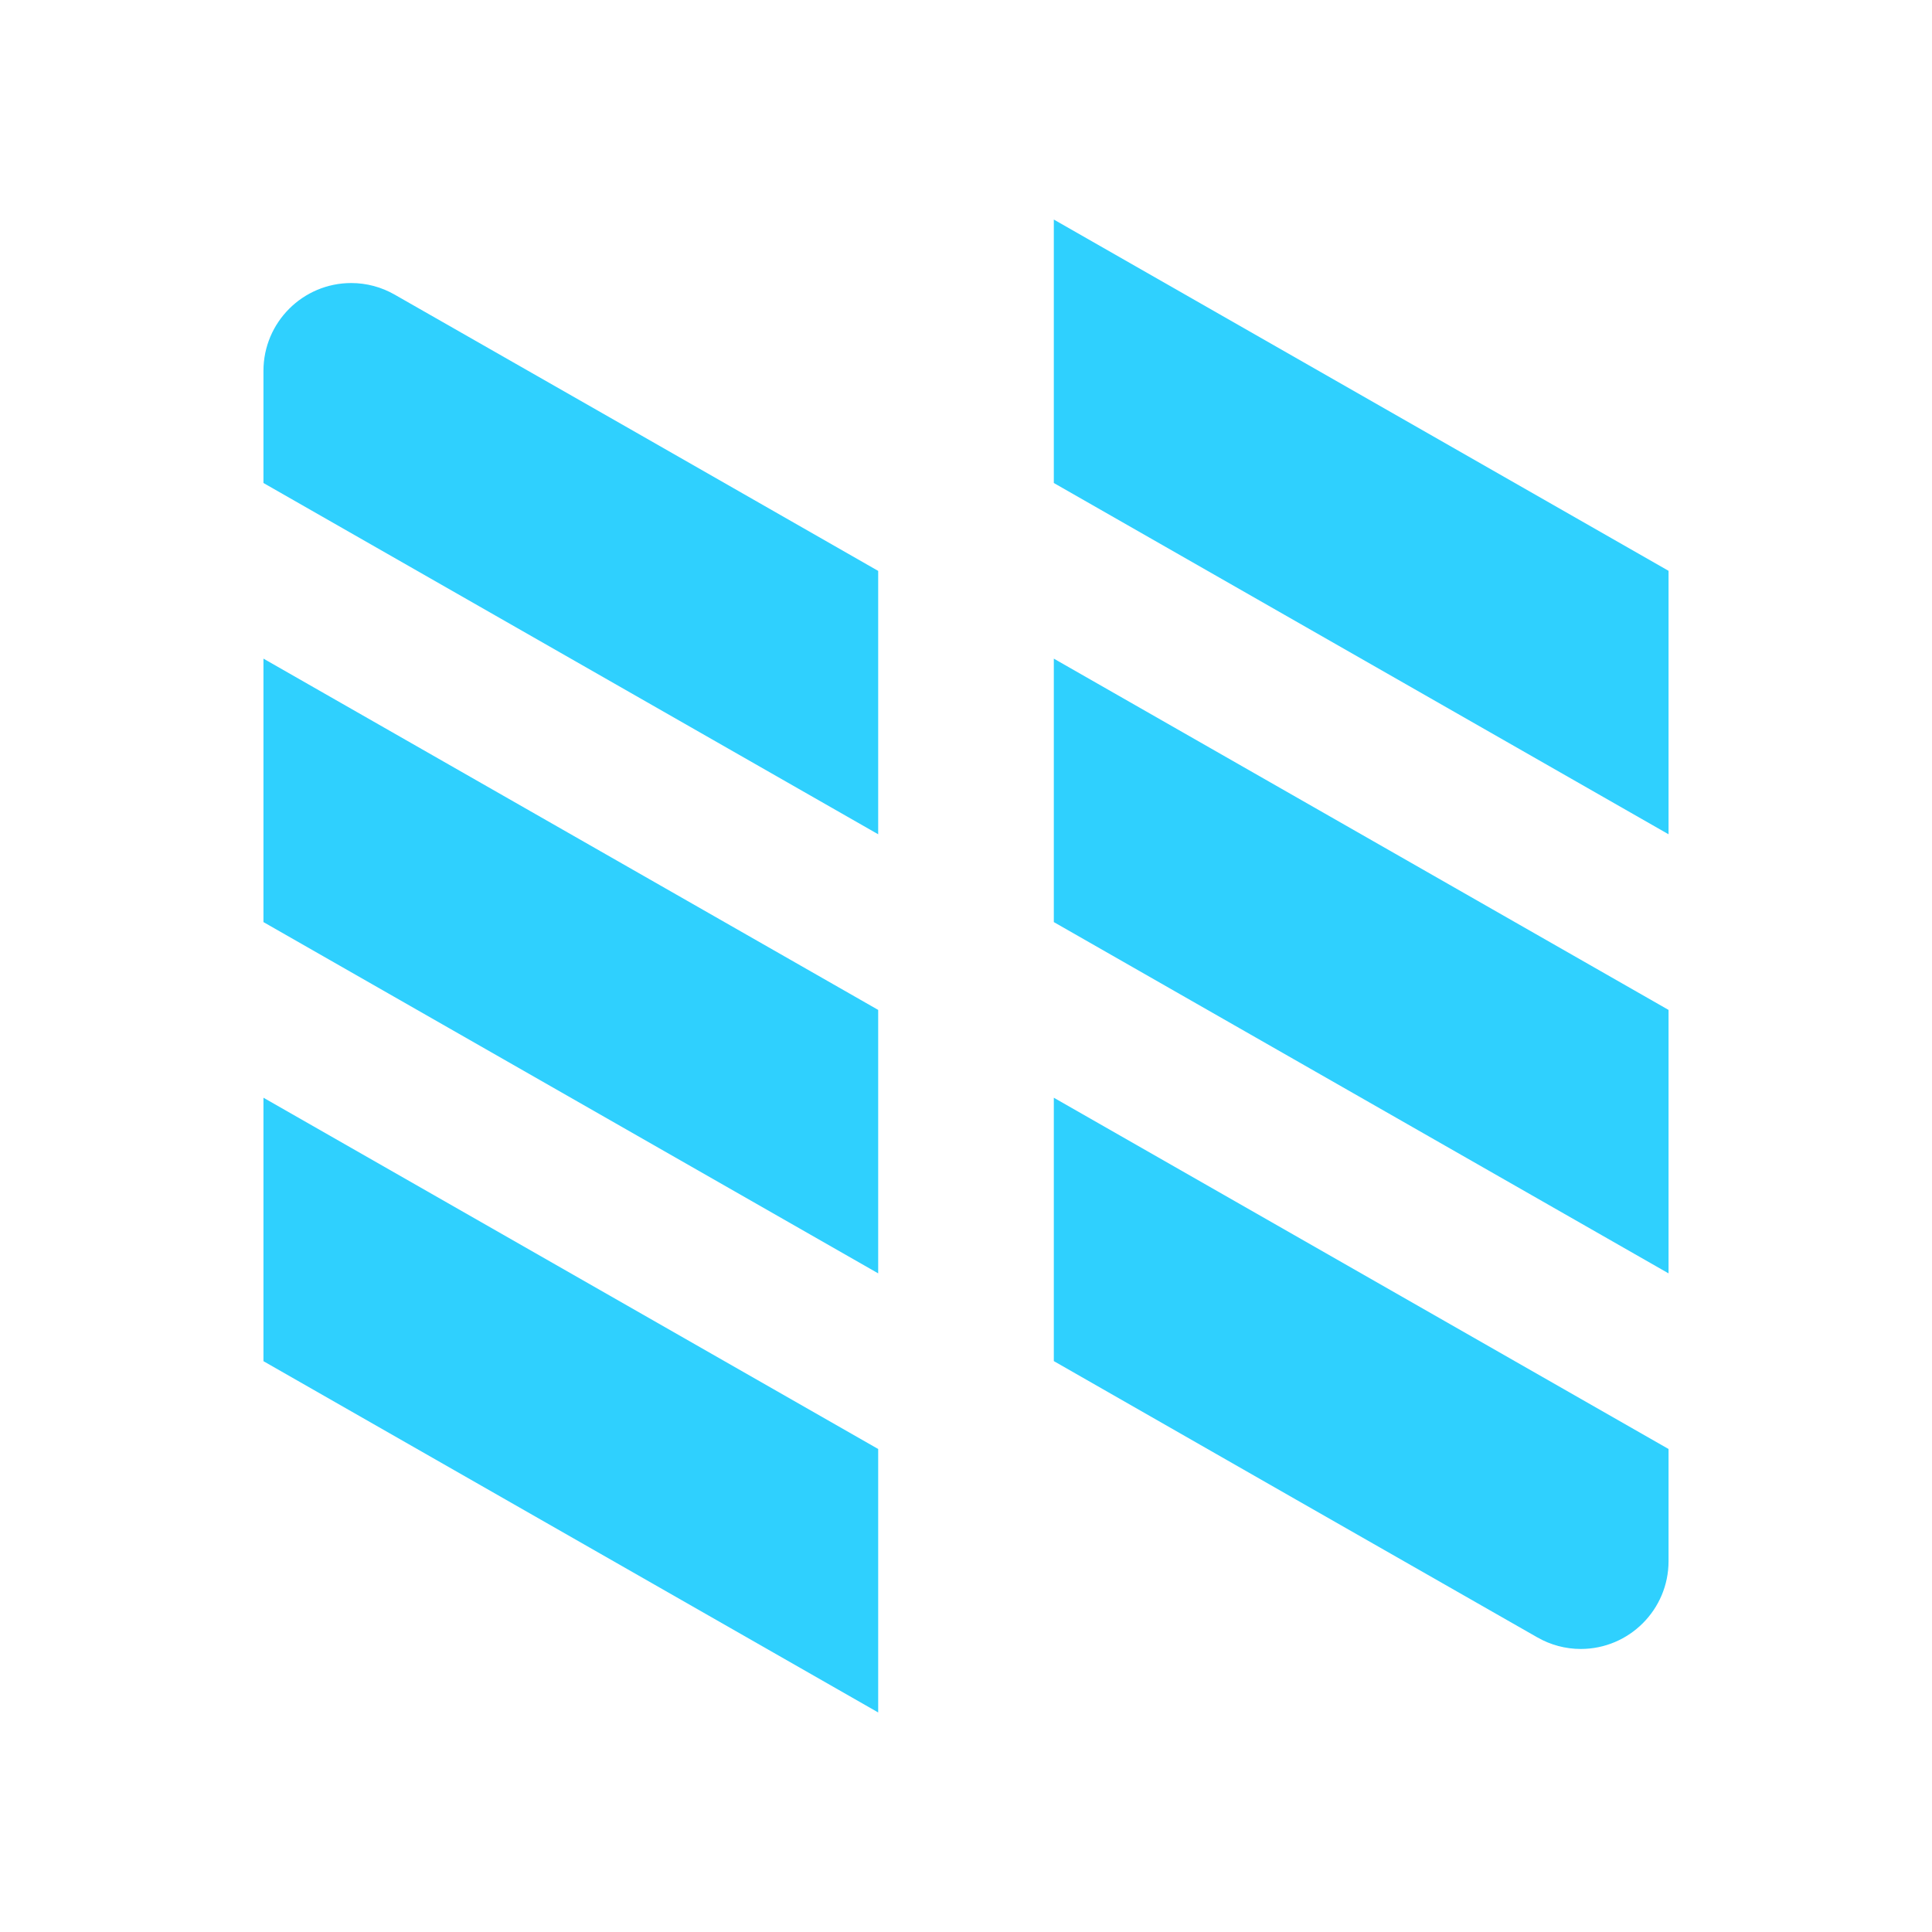 <svg xmlns="http://www.w3.org/2000/svg" viewBox="0 0 22 22">
 <path d="m12 2.5 7 4v3l-7-4z" fill="#2fd0fe" fill-rule="evenodd" />
 <path d="m12 7.5 7 4v3l-7-4z" fill="#2fd0fe" fill-rule="evenodd" />
 <path d="m3 7.5 7 4v3l-7-4z" fill="#2fd0fe" fill-rule="evenodd" />
 <path d="m3 12.5 7 4v3l-7-4z" fill="#2fd0fe" fill-rule="evenodd" />
 <path d="m12 12.5 7 4v1.277c0 0.552-0.448 1-1 1-0.174 0-0.345-0.046-0.496-0.133-1.83-1.043-3.671-2.097-5.504-3.145z" fill="#2fd0fe" fill-rule="evenodd" />
 <path d="m10 9.5-7-4v-1.277c0-0.552 0.448-1 1-1 0.174 0 0.345 0.046 0.496 0.133 1.83 1.043 3.671 2.097 5.504 3.145z" fill="#2fd0fe" fill-rule="evenodd" />
</svg>